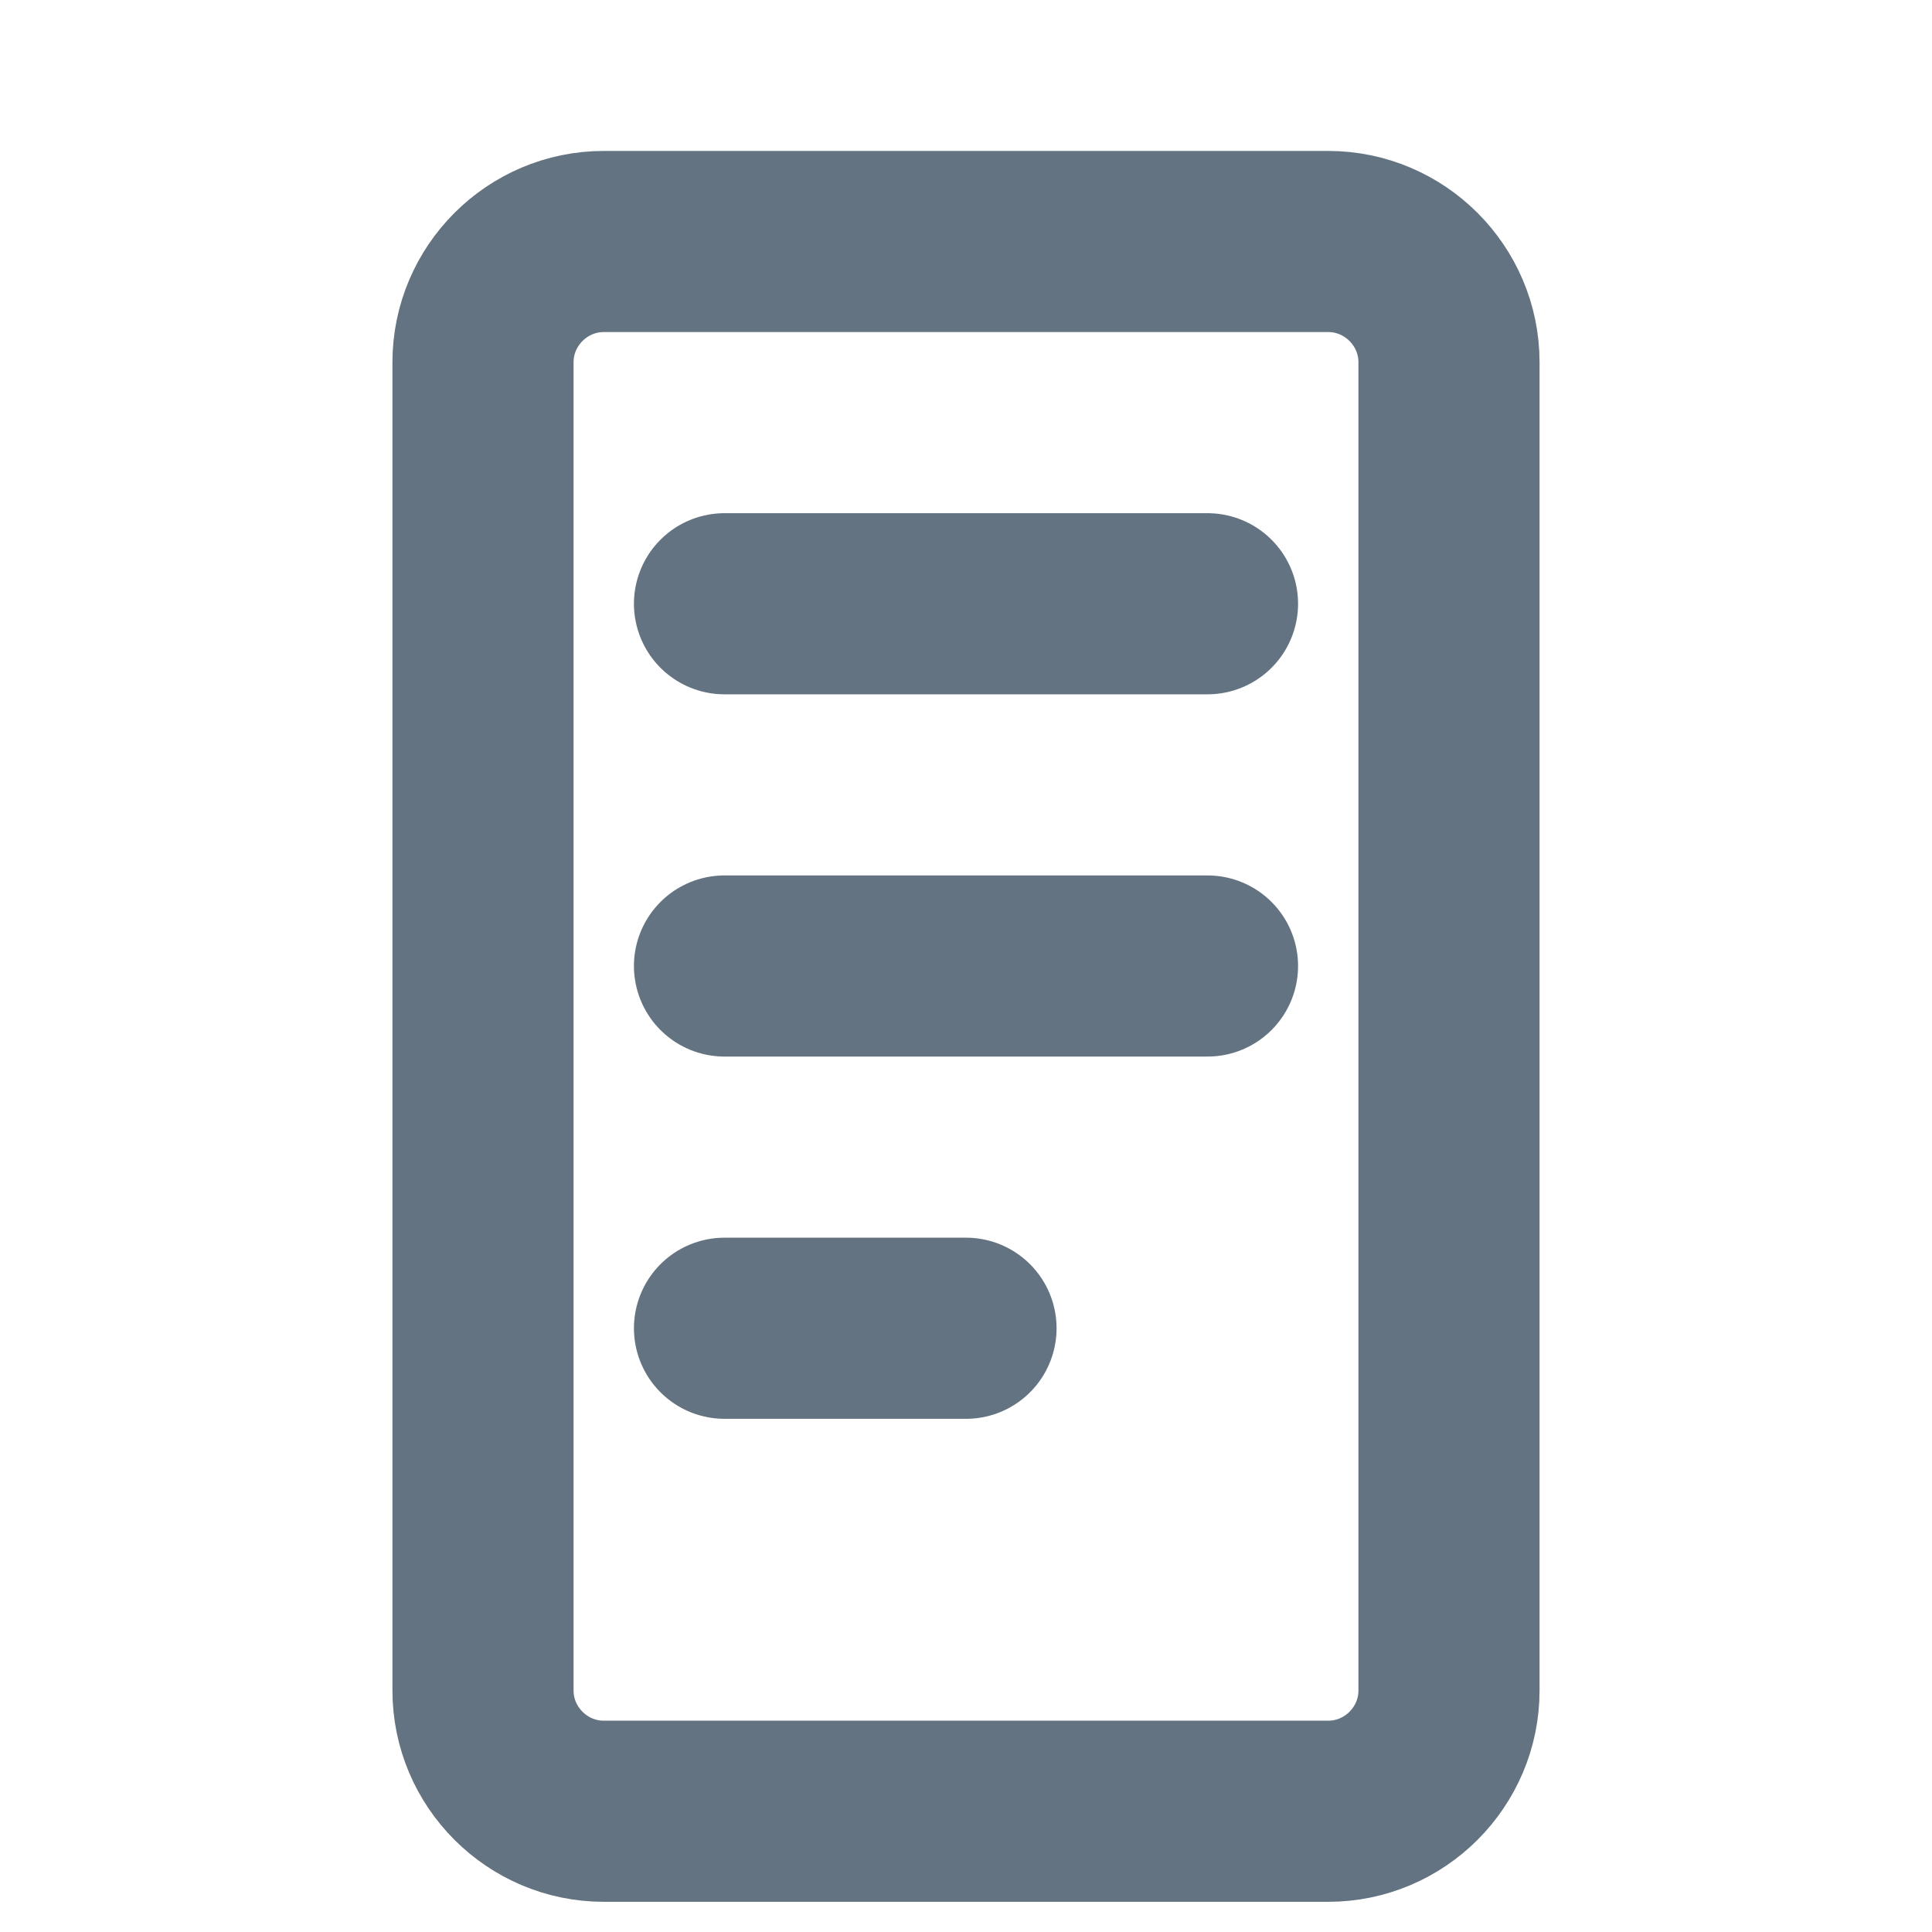 <svg width="16" height="16" viewBox="0 0 16 16" fill="none" xmlns="http://www.w3.org/2000/svg">
  <path d="M5 2H11C11.55 2 12 2.45 12 3V14C12 14.55 11.55 15 11 15H5C4.45 15 4 14.55 4 14V3C4 2.45 4.45 2 5 2Z" stroke="#637381" stroke-width="1.5" stroke-linecap="round" stroke-linejoin="round"/>
  <path d="M6 5H10" stroke="#637381" stroke-width="1.5" stroke-linecap="round" stroke-linejoin="round"/>
  <path d="M6 8H10" stroke="#637381" stroke-width="1.5" stroke-linecap="round" stroke-linejoin="round"/>
  <path d="M6 11H8" stroke="#637381" stroke-width="1.5" stroke-linecap="round" stroke-linejoin="round"/>
</svg>
